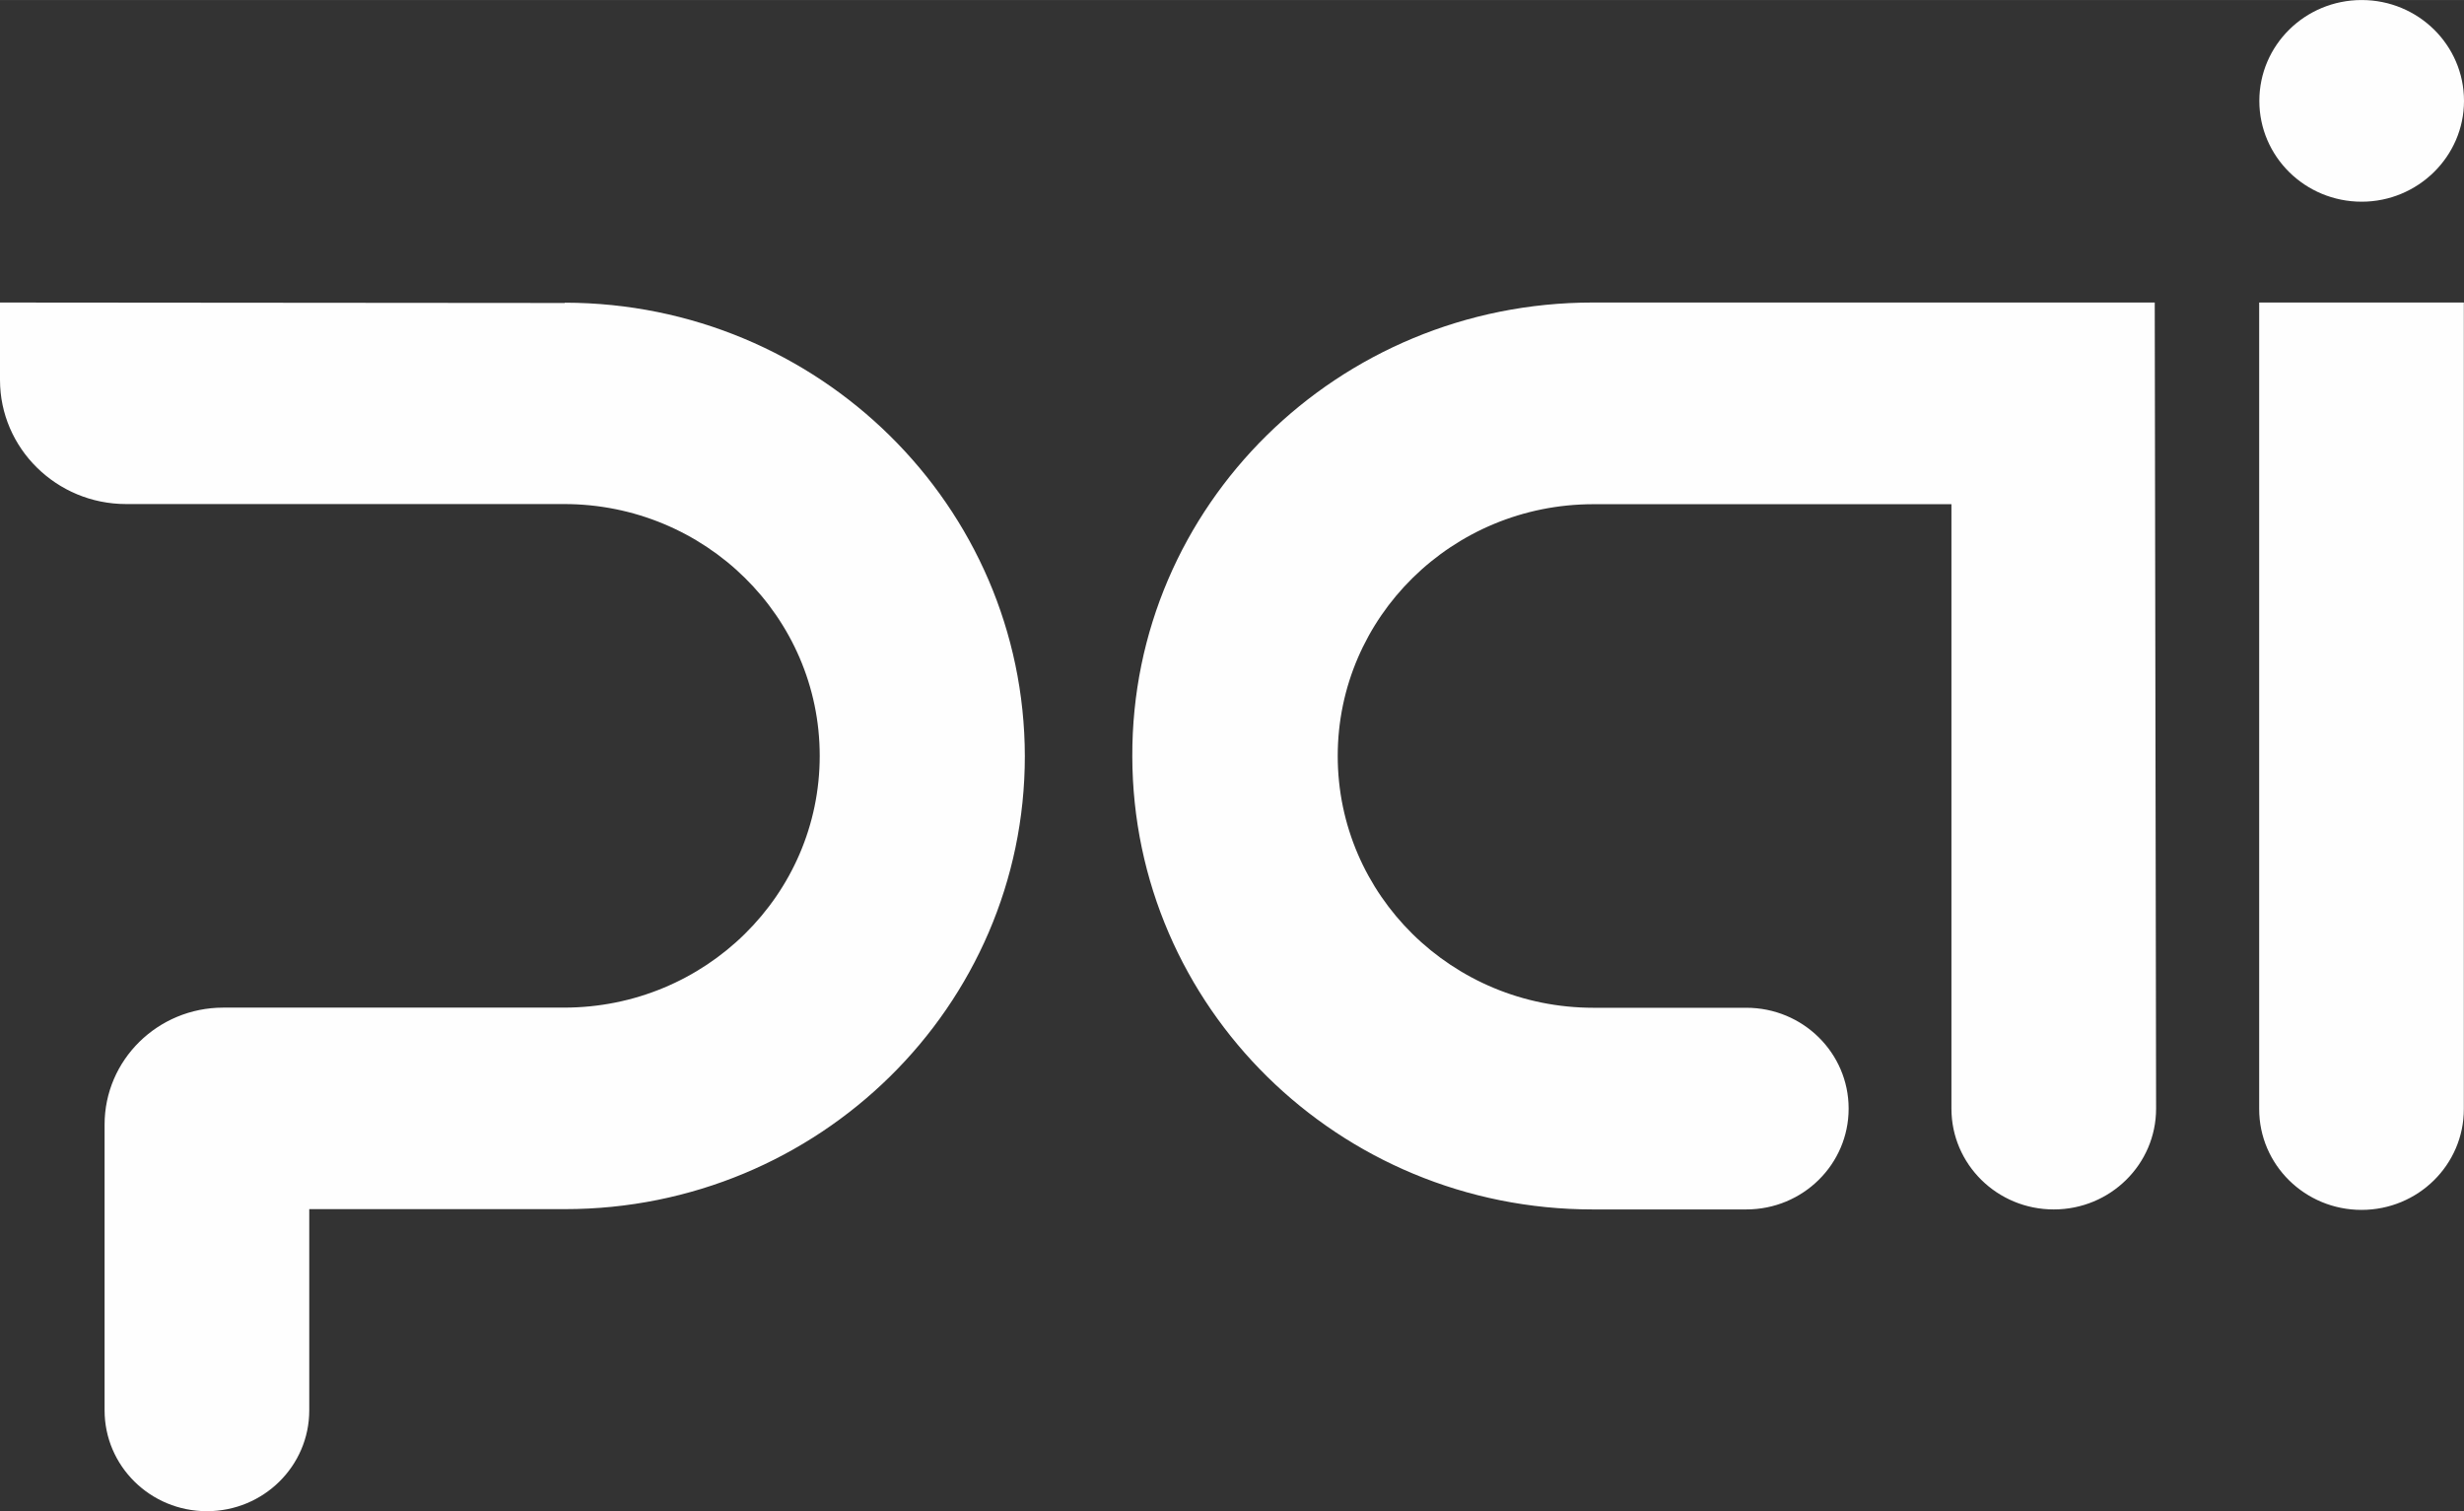 <?xml version="1.0" encoding="UTF-8"?>
<!DOCTYPE svg PUBLIC "-//W3C//DTD SVG 1.1//EN" "http://www.w3.org/Graphics/SVG/1.1/DTD/svg11.dtd">
<!-- Creator: CorelDRAW 2018 (64 Bit) -->
<svg xmlns="http://www.w3.org/2000/svg" xml:space="preserve" width="26.458mm" height="16.228mm" version="1.1" style="shape-rendering:geometricPrecision; text-rendering:geometricPrecision; image-rendering:optimizeQuality; fill-rule:evenodd; clip-rule:evenodd"
viewBox="0 0 163.73 100.42"
 xmlns:xlink="http://www.w3.org/1999/xlink">
 <rect x="0" y="0" width="163.73" height="100.42" fill="#333333" stroke="none"/>
 <defs>
  <style type="text/css">
   <![CDATA[
    .fil0 {fill:#FEFEFE;fill-rule:nonzero}
   ]]>
  </style>
 </defs>
 <g id="Capa_x0020_1">
  <path class="fil0" d="M156.93 13.4c-3.76,0 -6.8,-3 -6.8,-6.7 0,-3.7 3.04,-6.7 6.8,-6.7 3.76,0 6.8,3 6.8,6.7 0,3.7 -3.07,6.7 -6.8,6.7zm-119.4 6.73l-37.53 -0.03 0 5.14c0,4.55 3.76,8.25 8.38,8.25l29.1 0c9.38,0 16.99,7.49 16.99,16.73 0,9.24 -7.6,16.73 -16.99,16.73l-16.96 0 -5.68 0c-4.36,0 -7.89,3.48 -7.89,7.77l0 18.99c0,3.7 3.04,6.7 6.8,6.7 3.76,0 6.8,-3 6.8,-6.7l0 -13.37 16.99 0c16.87,0 30.56,-13.48 30.56,-30.1 -0.03,-16.62 -13.69,-30.1 -30.56,-30.13zm68.29 -0.03l37.36 0 0.09 53.56c0,3.7 -3.04,6.7 -6.8,6.7 -3.76,0 -6.8,-3 -6.8,-6.7l0 -40.16 -23.79 0c-9.38,0 -16.99,7.49 -16.99,16.73 0,9.24 7.6,16.73 16.99,16.73l10.16 0c3.76,0 6.8,3 6.8,6.7 0,3.7 -3.04,6.7 -6.8,6.7l-10.21 0c-16.87,0 -30.56,-13.45 -30.59,-30.1 -0.06,-16.65 13.66,-30.16 30.59,-30.16zm44.3 0l0 53.59c0,3.7 3.04,6.7 6.8,6.7 3.76,0 6.8,-3 6.8,-6.7l0 -53.59 -13.6 0z"/>
 </g>
</svg>

